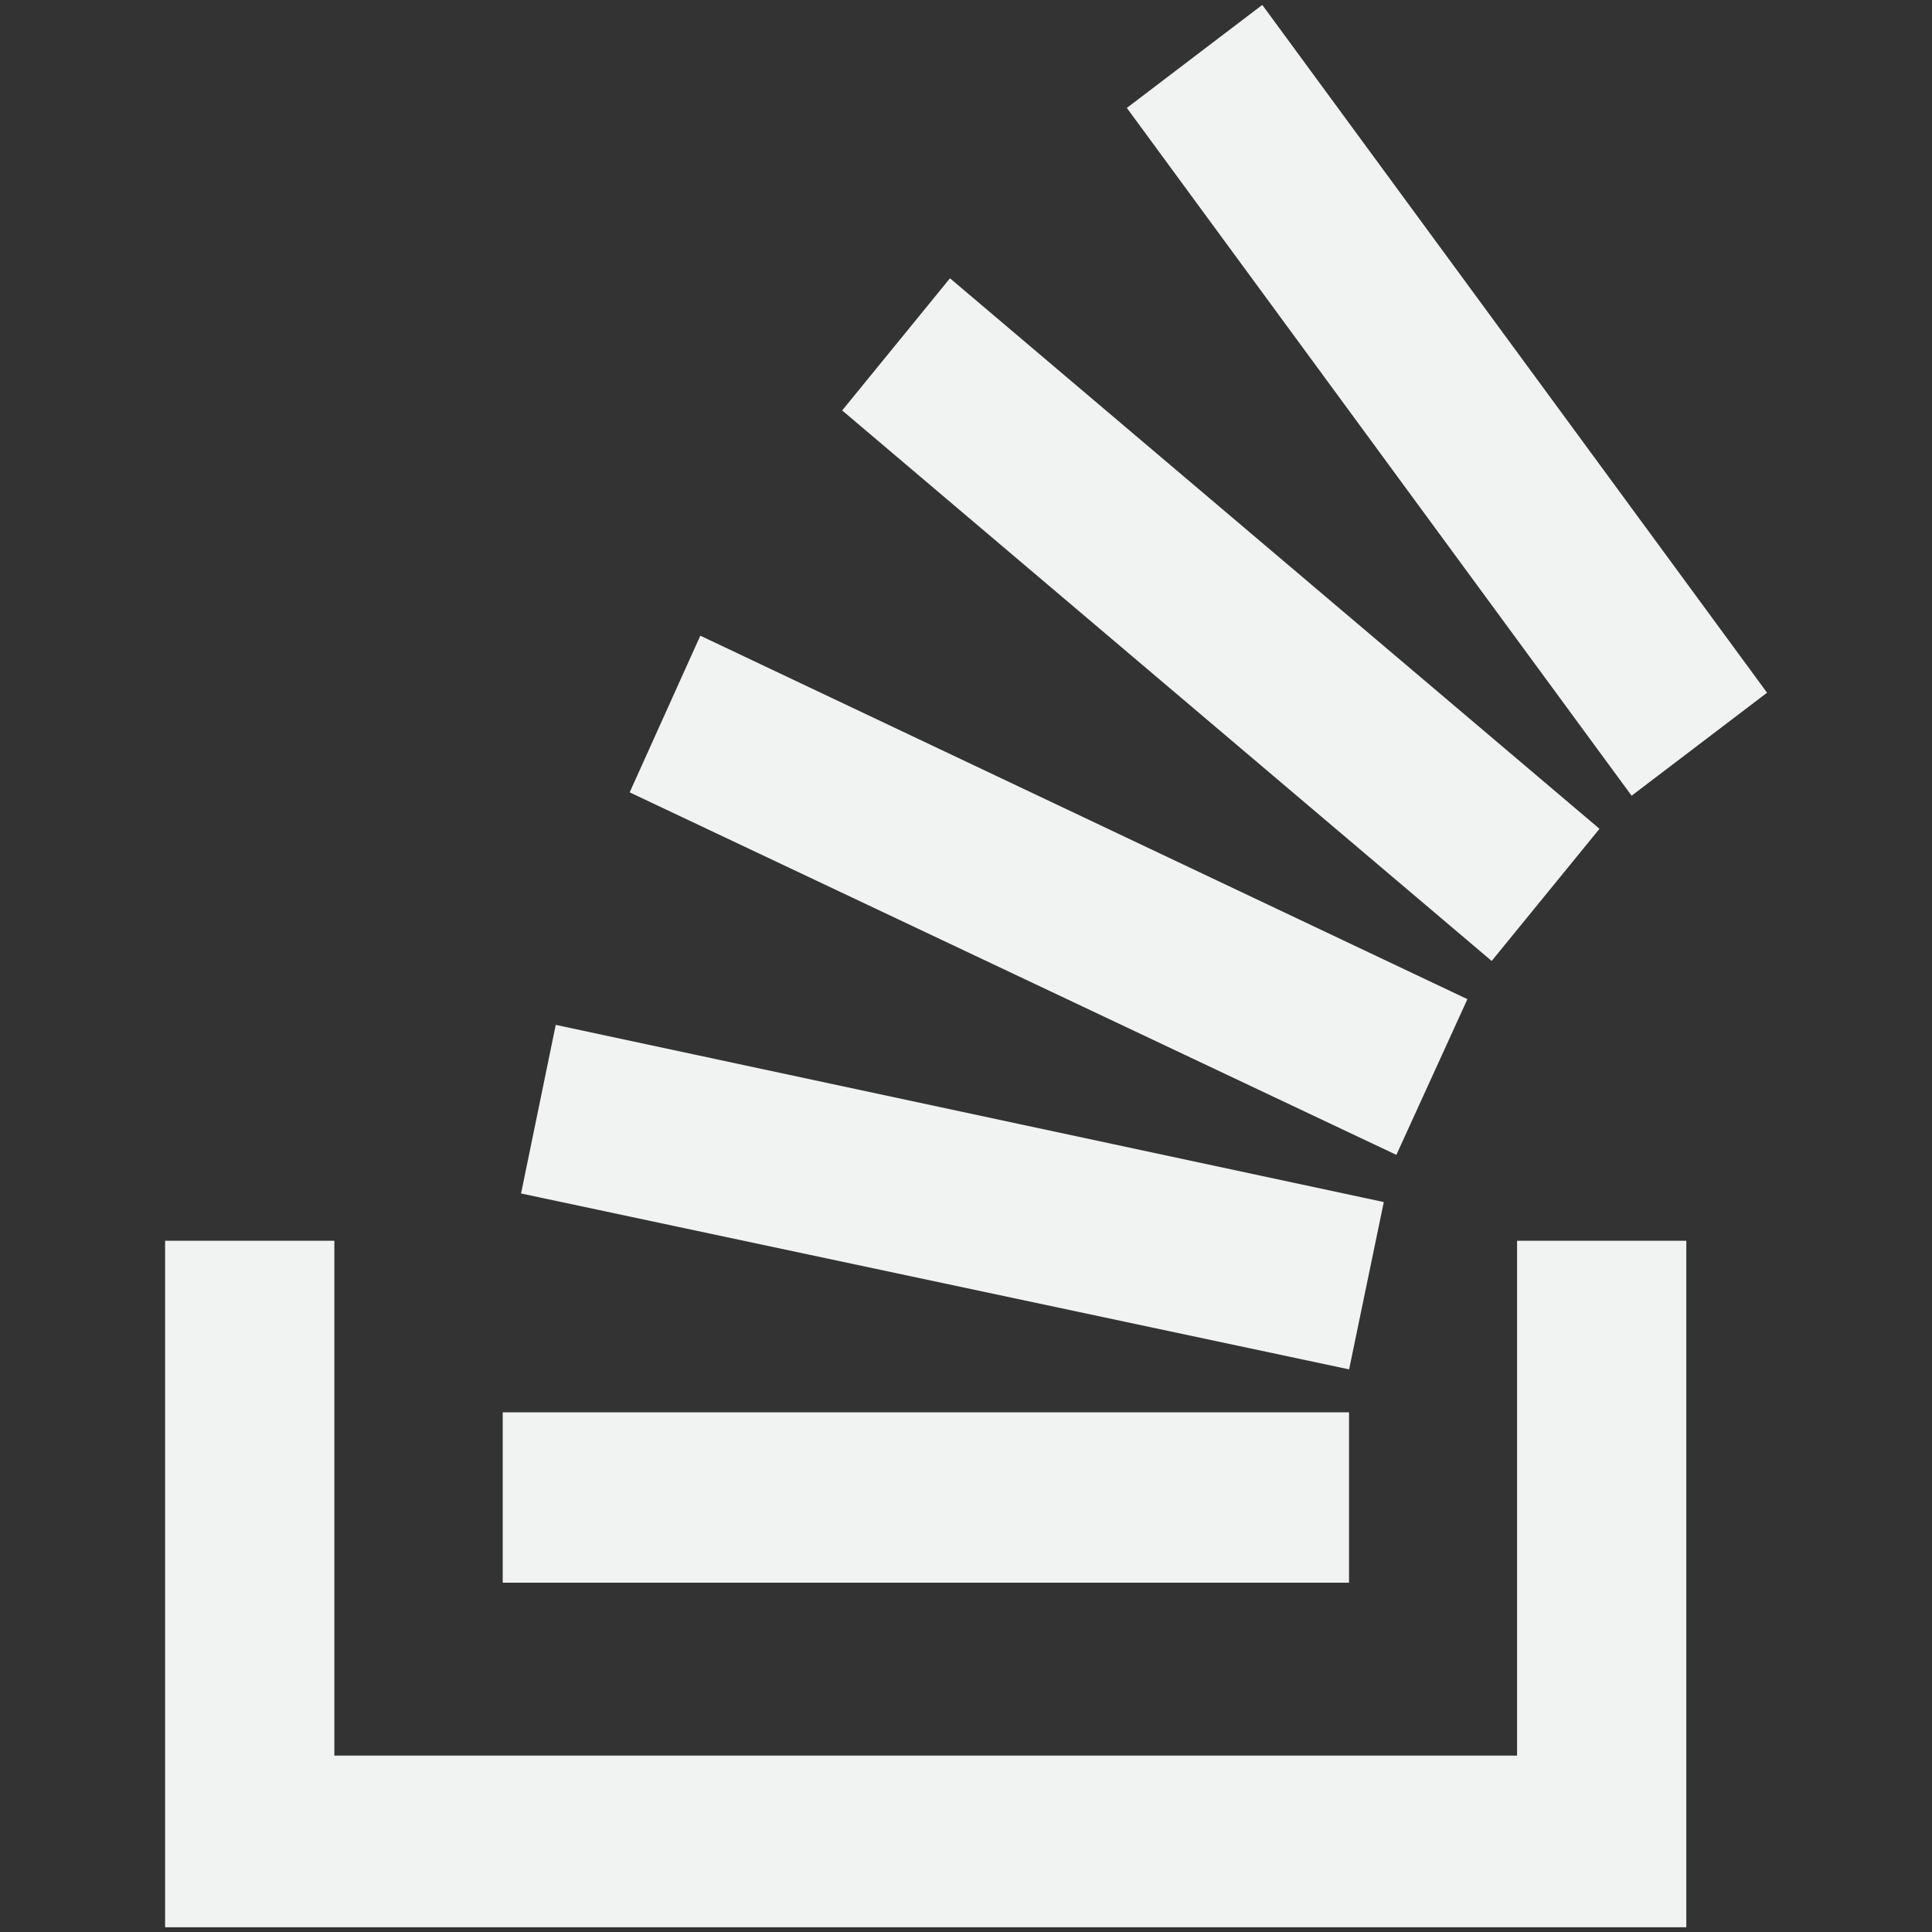 <?xml version="1.0" encoding="UTF-8" standalone="no"?>
<svg
   xmlns:dc="http://purl.org/dc/elements/1.1/"
   xmlns:cc="http://creativecommons.org/ns#"
   xmlns:rdf="http://www.w3.org/1999/02/22-rdf-syntax-ns#"
   xmlns:svg="http://www.w3.org/2000/svg"
   xmlns="http://www.w3.org/2000/svg"
   xmlns:sodipodi="http://sodipodi.sourceforge.net/DTD/sodipodi-0.dtd"
   xmlns:inkscape="http://www.inkscape.org/namespaces/inkscape"
   enable-background="new 0 0 24 24"
   height="512"
   viewBox="0 0 24 24"
   width="512"
   version="1.1"
   id="svg18"
   sodipodi:docname="stack-overflow.svg"
   inkscape:version="0.92.4 5da689c313, 2019-01-14">
  <rect x="0" y="0" width="24" height="24" fill="#333333" stroke="none"/>
  <defs
     id="defs22" />
  <sodipodi:namedview
     pagecolor="#ffffff"
     bordercolor="#666666"
     borderopacity="1"
     objecttolerance="10"
     gridtolerance="10"
     guidetolerance="10"
     inkscape:pageopacity="0"
     inkscape:pageshadow="2"
     inkscape:window-width="1467"
     inkscape:window-height="578"
     id="namedview20"
     showgrid="false"
     inkscape:zoom="0.4609375"
     inkscape:cx="-351.87839"
     inkscape:cy="224.3557"
     inkscape:window-x="2080"
     inkscape:window-y="258"
     inkscape:window-maximized="0"
     inkscape:current-layer="svg18" />
  <g
     id="g4545"
     transform="matrix(0.995,0,0,0.995,0.061,0.061)"
     style="fill:#f1f2f2;fill-opacity:1">
    <g
       id="g10"
       style="fill:#f1f2f2;fill-opacity:1">
      <path
         id="path2"
         d="M 6.444,14.839 16.782,17.035 17.215,14.946 6.877,12.734 Z"
         inkscape:connector-curvature="0"
         style="fill:#f1f2f2;fill-opacity:1" />
      <path
         id="path4"
         d="m 6.215,17.571 h 10.566 v 2.127 H 6.215 Z"
         inkscape:connector-curvature="0"
         style="fill:#f1f2f2;fill-opacity:1" />
      <path
         id="path6"
         d="m 7.8,9.831 9.572,4.526 0.887,-1.944 -9.577,-4.538 z"
         inkscape:connector-curvature="0"
         style="fill:#f1f2f2;fill-opacity:1" />
      <path
         id="path8"
         d="m 17.373,14.358 -0.001,-0.001 -0.001,0.001 z"
         inkscape:connector-curvature="0"
         style="fill:#f1f2f2;fill-opacity:1" />
    </g>
    <path
       id="path12"
       d="M 2,15.429 V 24 h 18.992 v -8.571 h -2.113 v 6.428 H 4.113 v -6.428 z"
       inkscape:connector-curvature="0"
       style="fill:#f1f2f2;fill-opacity:1" />
    <path
       id="path14"
       d="m 10.453,5.063 8.109,6.873 1.346,-1.65 -8.109,-6.873 z"
       inkscape:connector-curvature="0"
       style="fill:#f1f2f2;fill-opacity:1" />
    <path
       id="path16"
       d="M 22,8.587 15.698,0 14.007,1.286 20.309,9.873 Z"
       inkscape:connector-curvature="0"
       style="fill:#f1f2f2;fill-opacity:1" />
  </g>
</svg>
